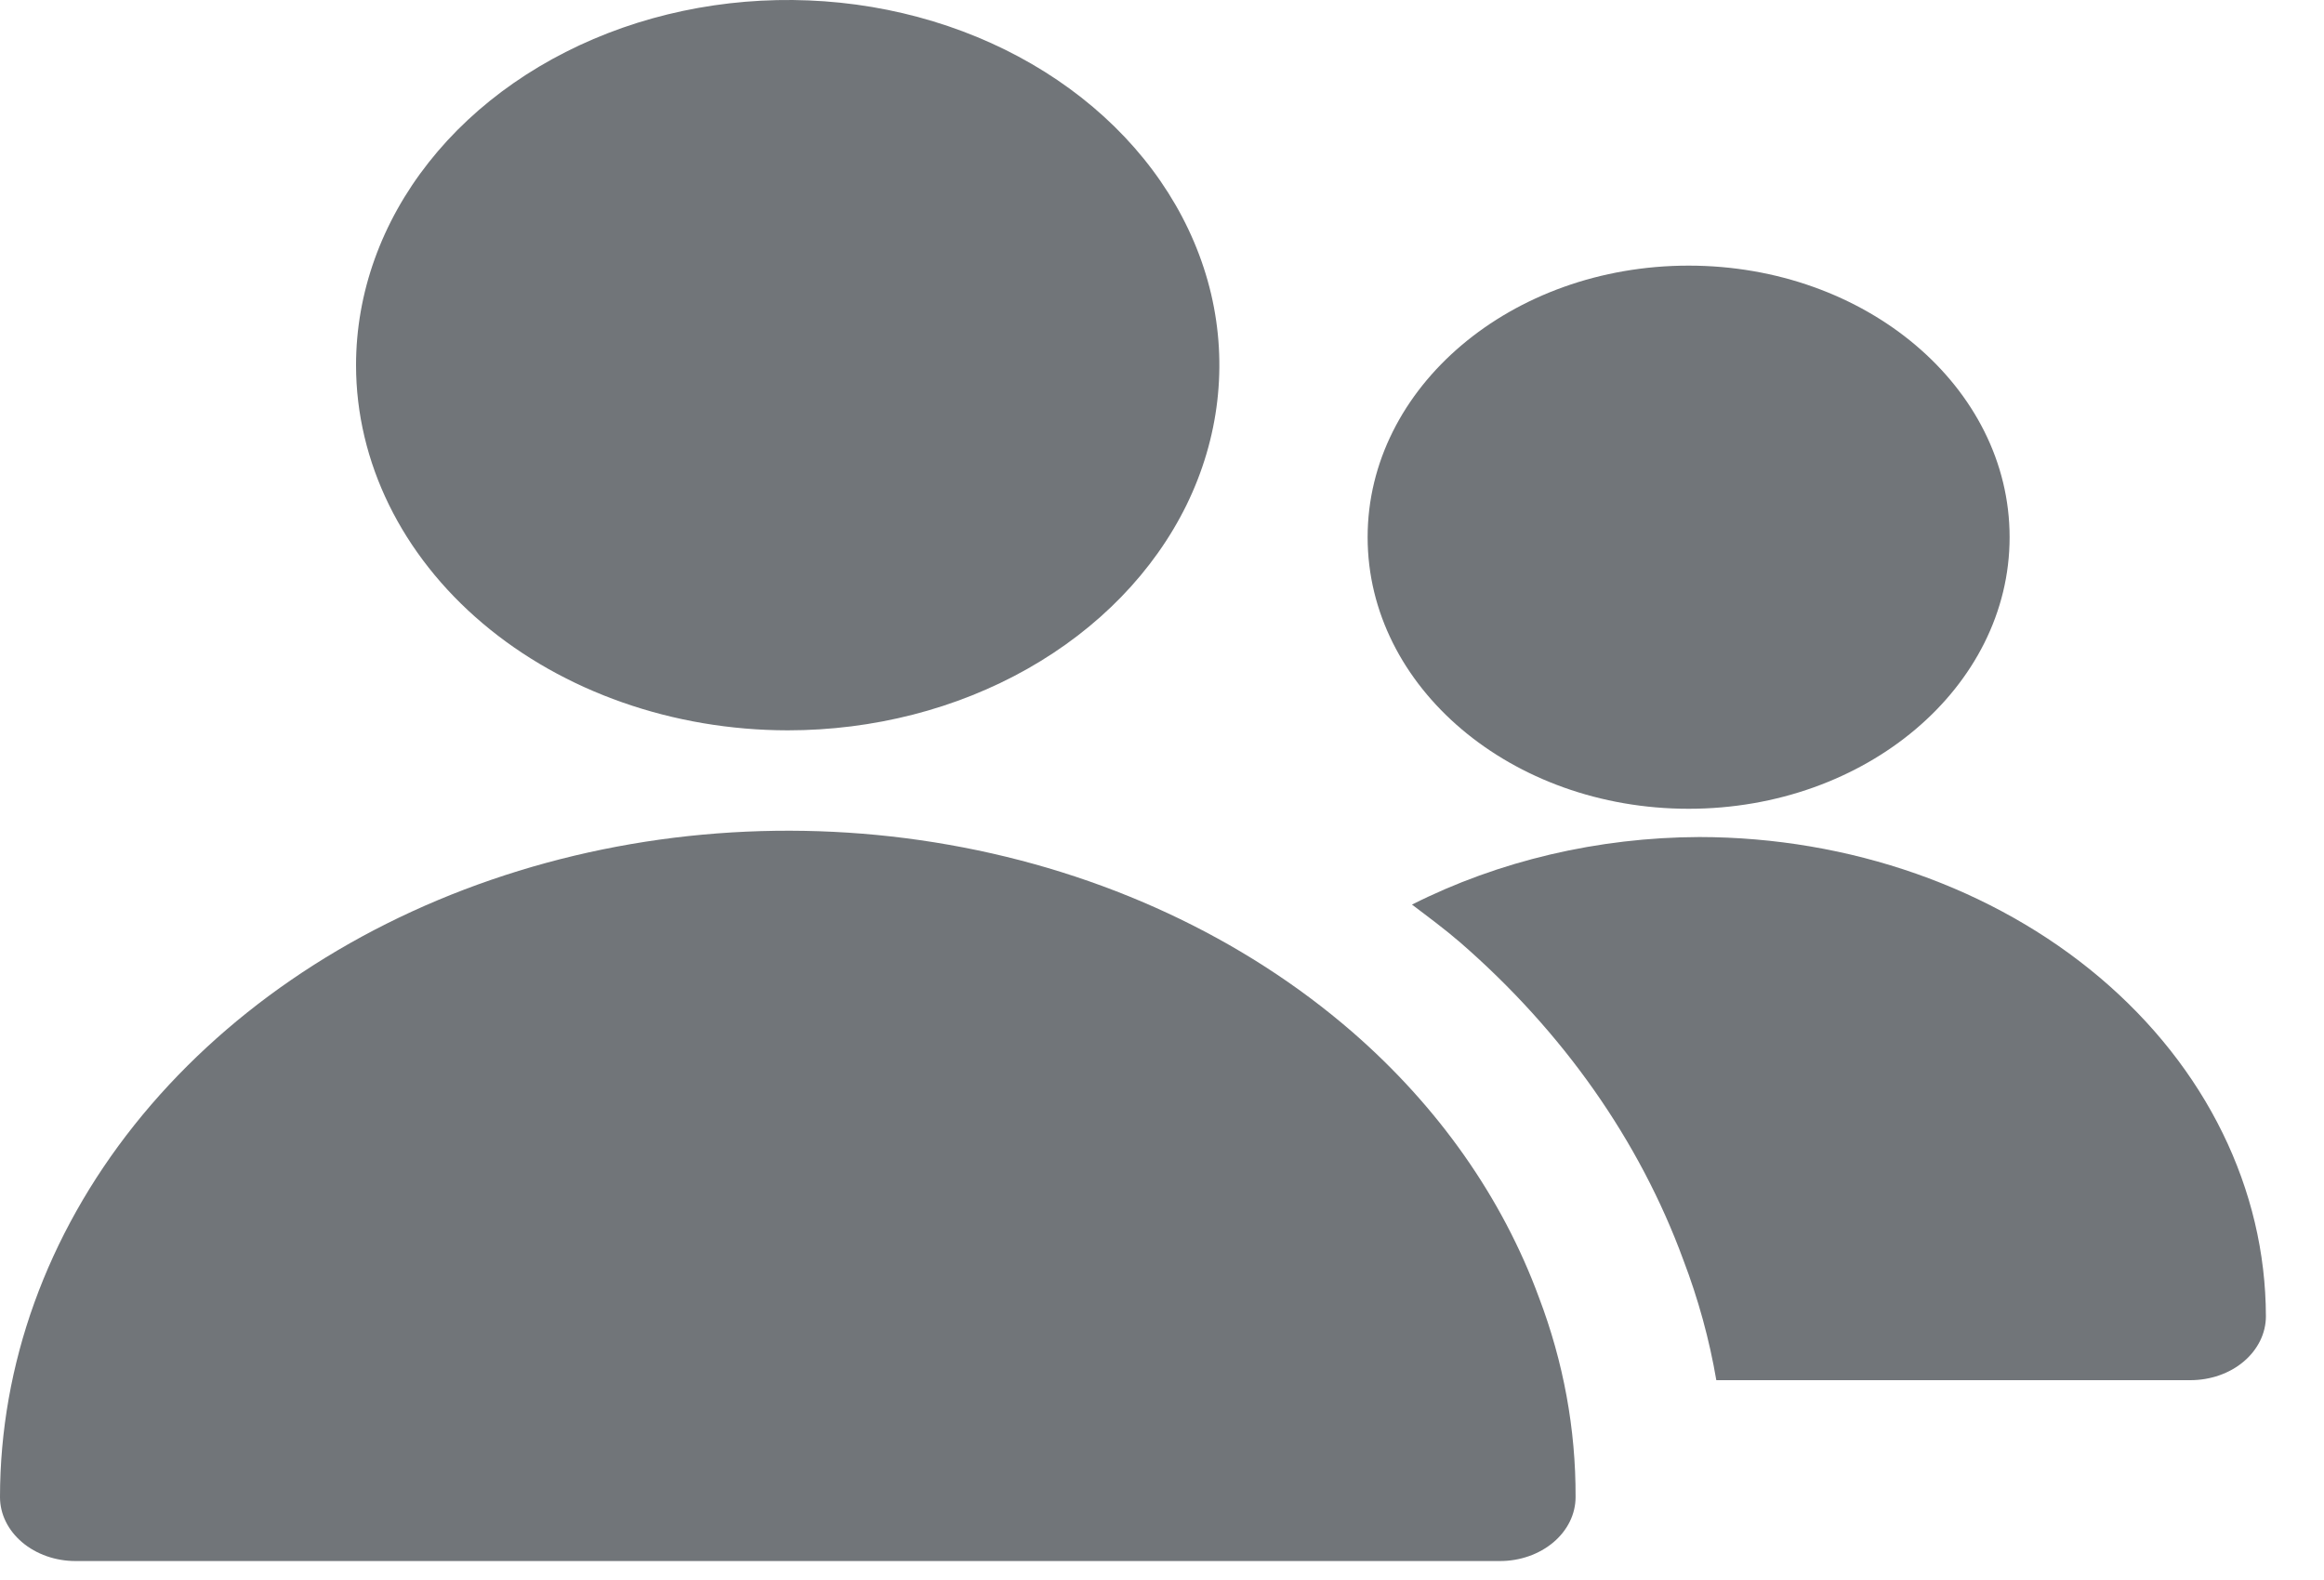 <svg width="25" height="17" viewBox="0 0 25 17" fill="none" xmlns="http://www.w3.org/2000/svg">
<path d="M8.474 7.858C9.392 7.858 10.29 7.628 11.053 7.196C11.817 6.764 12.412 6.15 12.764 5.433C13.115 4.715 13.207 3.924 13.028 3.162C12.848 2.4 12.406 1.7 11.757 1.151C11.107 0.601 10.28 0.227 9.379 0.075C8.478 -0.076 7.544 0.002 6.696 0.299C5.848 0.597 5.122 1.1 4.612 1.747C4.102 2.393 3.83 3.153 3.83 3.93C3.831 4.971 4.321 5.97 5.192 6.707C6.062 7.443 7.242 7.857 8.474 7.858Z" fill="#717579"/>
<path d="M14.548 11.104C13.371 10.083 11.861 9.381 10.211 9.09C8.562 8.798 6.846 8.929 5.285 9.466C3.723 10.003 2.387 10.922 1.445 12.105C0.504 13.288 0.001 14.682 0 16.108C0 16.291 0.086 16.465 0.238 16.594C0.39 16.723 0.597 16.796 0.812 16.796H16.136C16.352 16.796 16.558 16.723 16.711 16.594C16.863 16.465 16.949 16.291 16.949 16.108C16.952 15.379 16.819 14.654 16.555 13.96C16.161 12.888 15.474 11.909 14.548 11.104Z" fill="#717579"/>
<path d="M18.165 8.702C20.072 8.702 21.618 7.394 21.618 5.78C21.618 4.166 20.072 2.858 18.165 2.858C16.258 2.858 14.712 4.166 14.712 5.78C14.712 7.394 16.258 8.702 18.165 8.702Z" fill="#717579"/>
<path d="M18.281 9.006C17.192 9.01 16.124 9.261 15.189 9.733C15.365 9.866 15.543 9.998 15.71 10.142C16.816 11.104 17.638 12.274 18.108 13.556C18.269 13.978 18.388 14.411 18.463 14.85H23.562C23.778 14.85 23.985 14.778 24.137 14.649C24.289 14.52 24.375 14.345 24.375 14.163C24.373 12.796 23.731 11.485 22.588 10.518C21.446 9.552 19.897 9.008 18.281 9.006Z" fill="#717579"/>
</svg>
